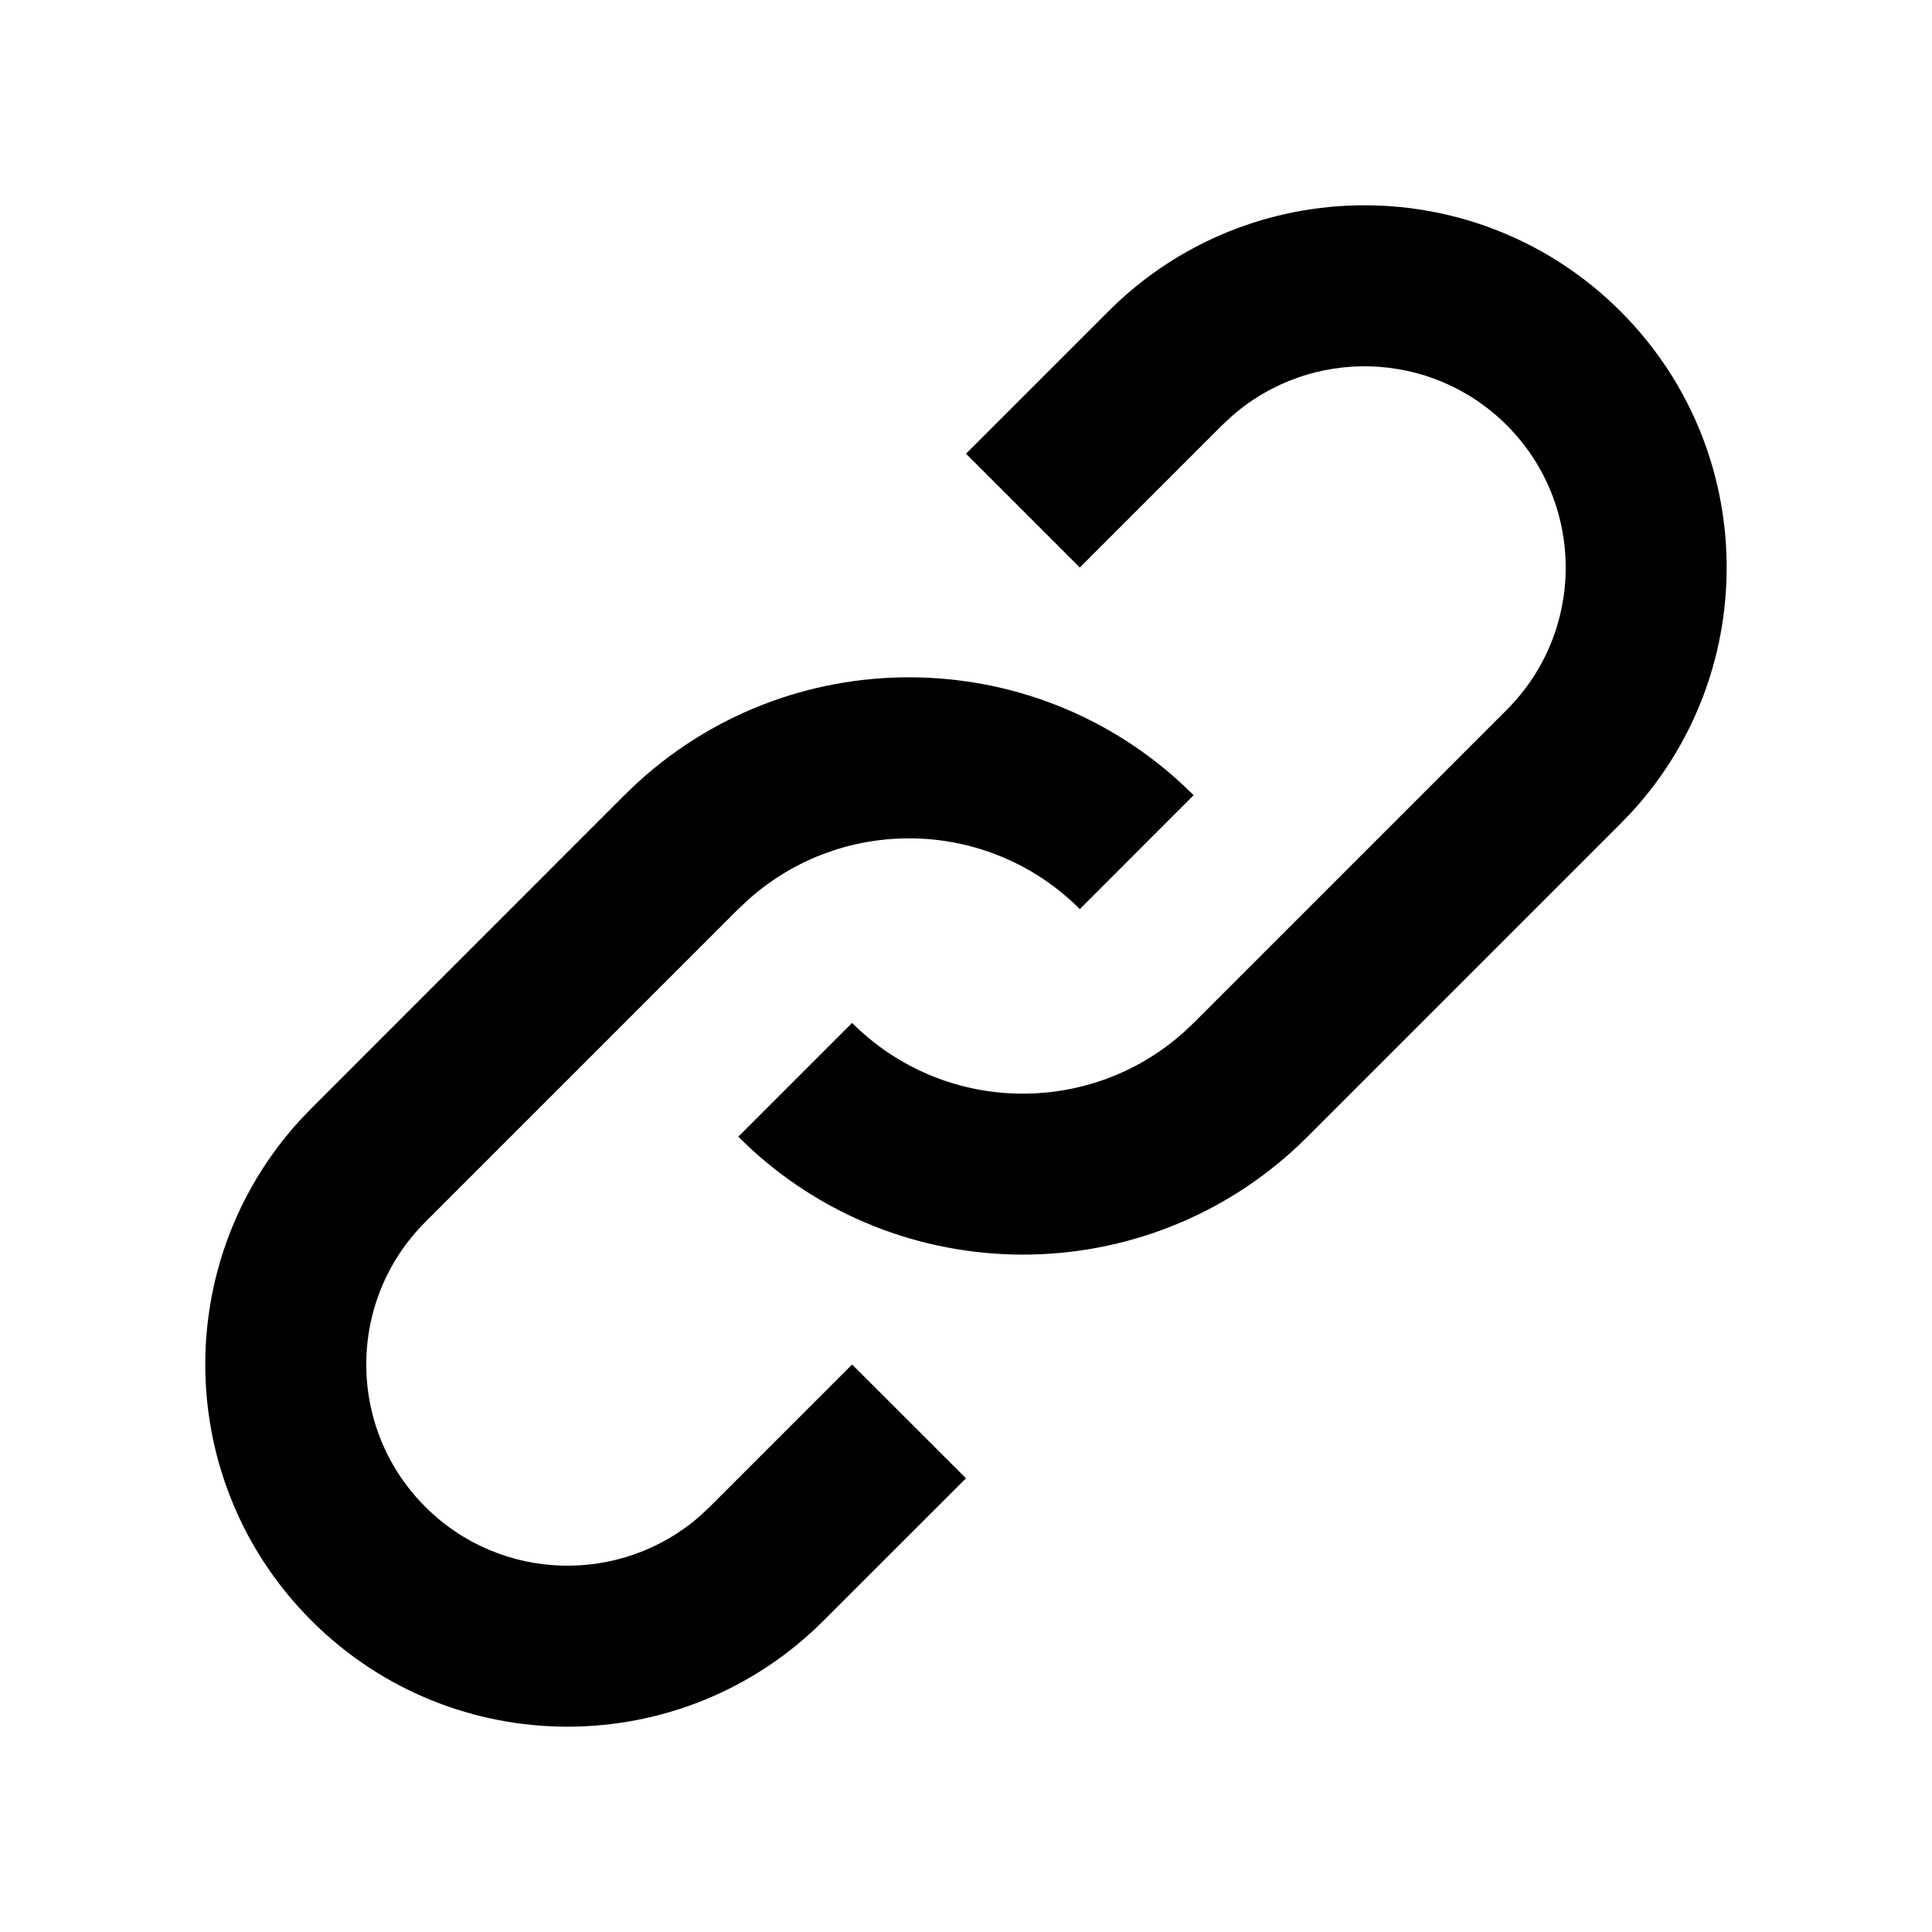 <svg width="24" height="24" viewBox="0 0 24 24" fill="none" xmlns="http://www.w3.org/2000/svg">
<path fill-rule="evenodd" clip-rule="evenodd" d="M14.828 9.878L13.414 11.293C12.284 10.163 10.478 10.123 9.3 11.172L9.171 11.293L5.282 15.182C4.306 16.158 4.306 17.741 5.282 18.717C6.219 19.655 7.716 19.692 8.698 18.83L8.818 18.717L10.585 16.95L12 18.364L10.232 20.131C8.475 21.889 5.625 21.889 3.868 20.131C2.161 18.424 2.112 15.687 3.722 13.921L3.868 13.768L7.757 9.878C9.658 7.977 12.71 7.927 14.671 9.728L14.828 9.878ZM20.131 3.868C21.839 5.575 21.887 8.313 20.278 10.079L20.131 10.232L16.242 14.121C14.341 16.022 11.29 16.072 9.328 14.271L9.171 14.121L10.585 12.707C11.715 13.837 13.522 13.877 14.7 12.828L14.828 12.707L18.717 8.818C19.694 7.842 19.694 6.259 18.717 5.282C17.78 4.345 16.284 4.308 15.302 5.17L15.182 5.282L13.414 7.05L12 5.636L13.768 3.868C15.525 2.111 18.374 2.111 20.131 3.868Z" fill="currentColor"/>
</svg>
